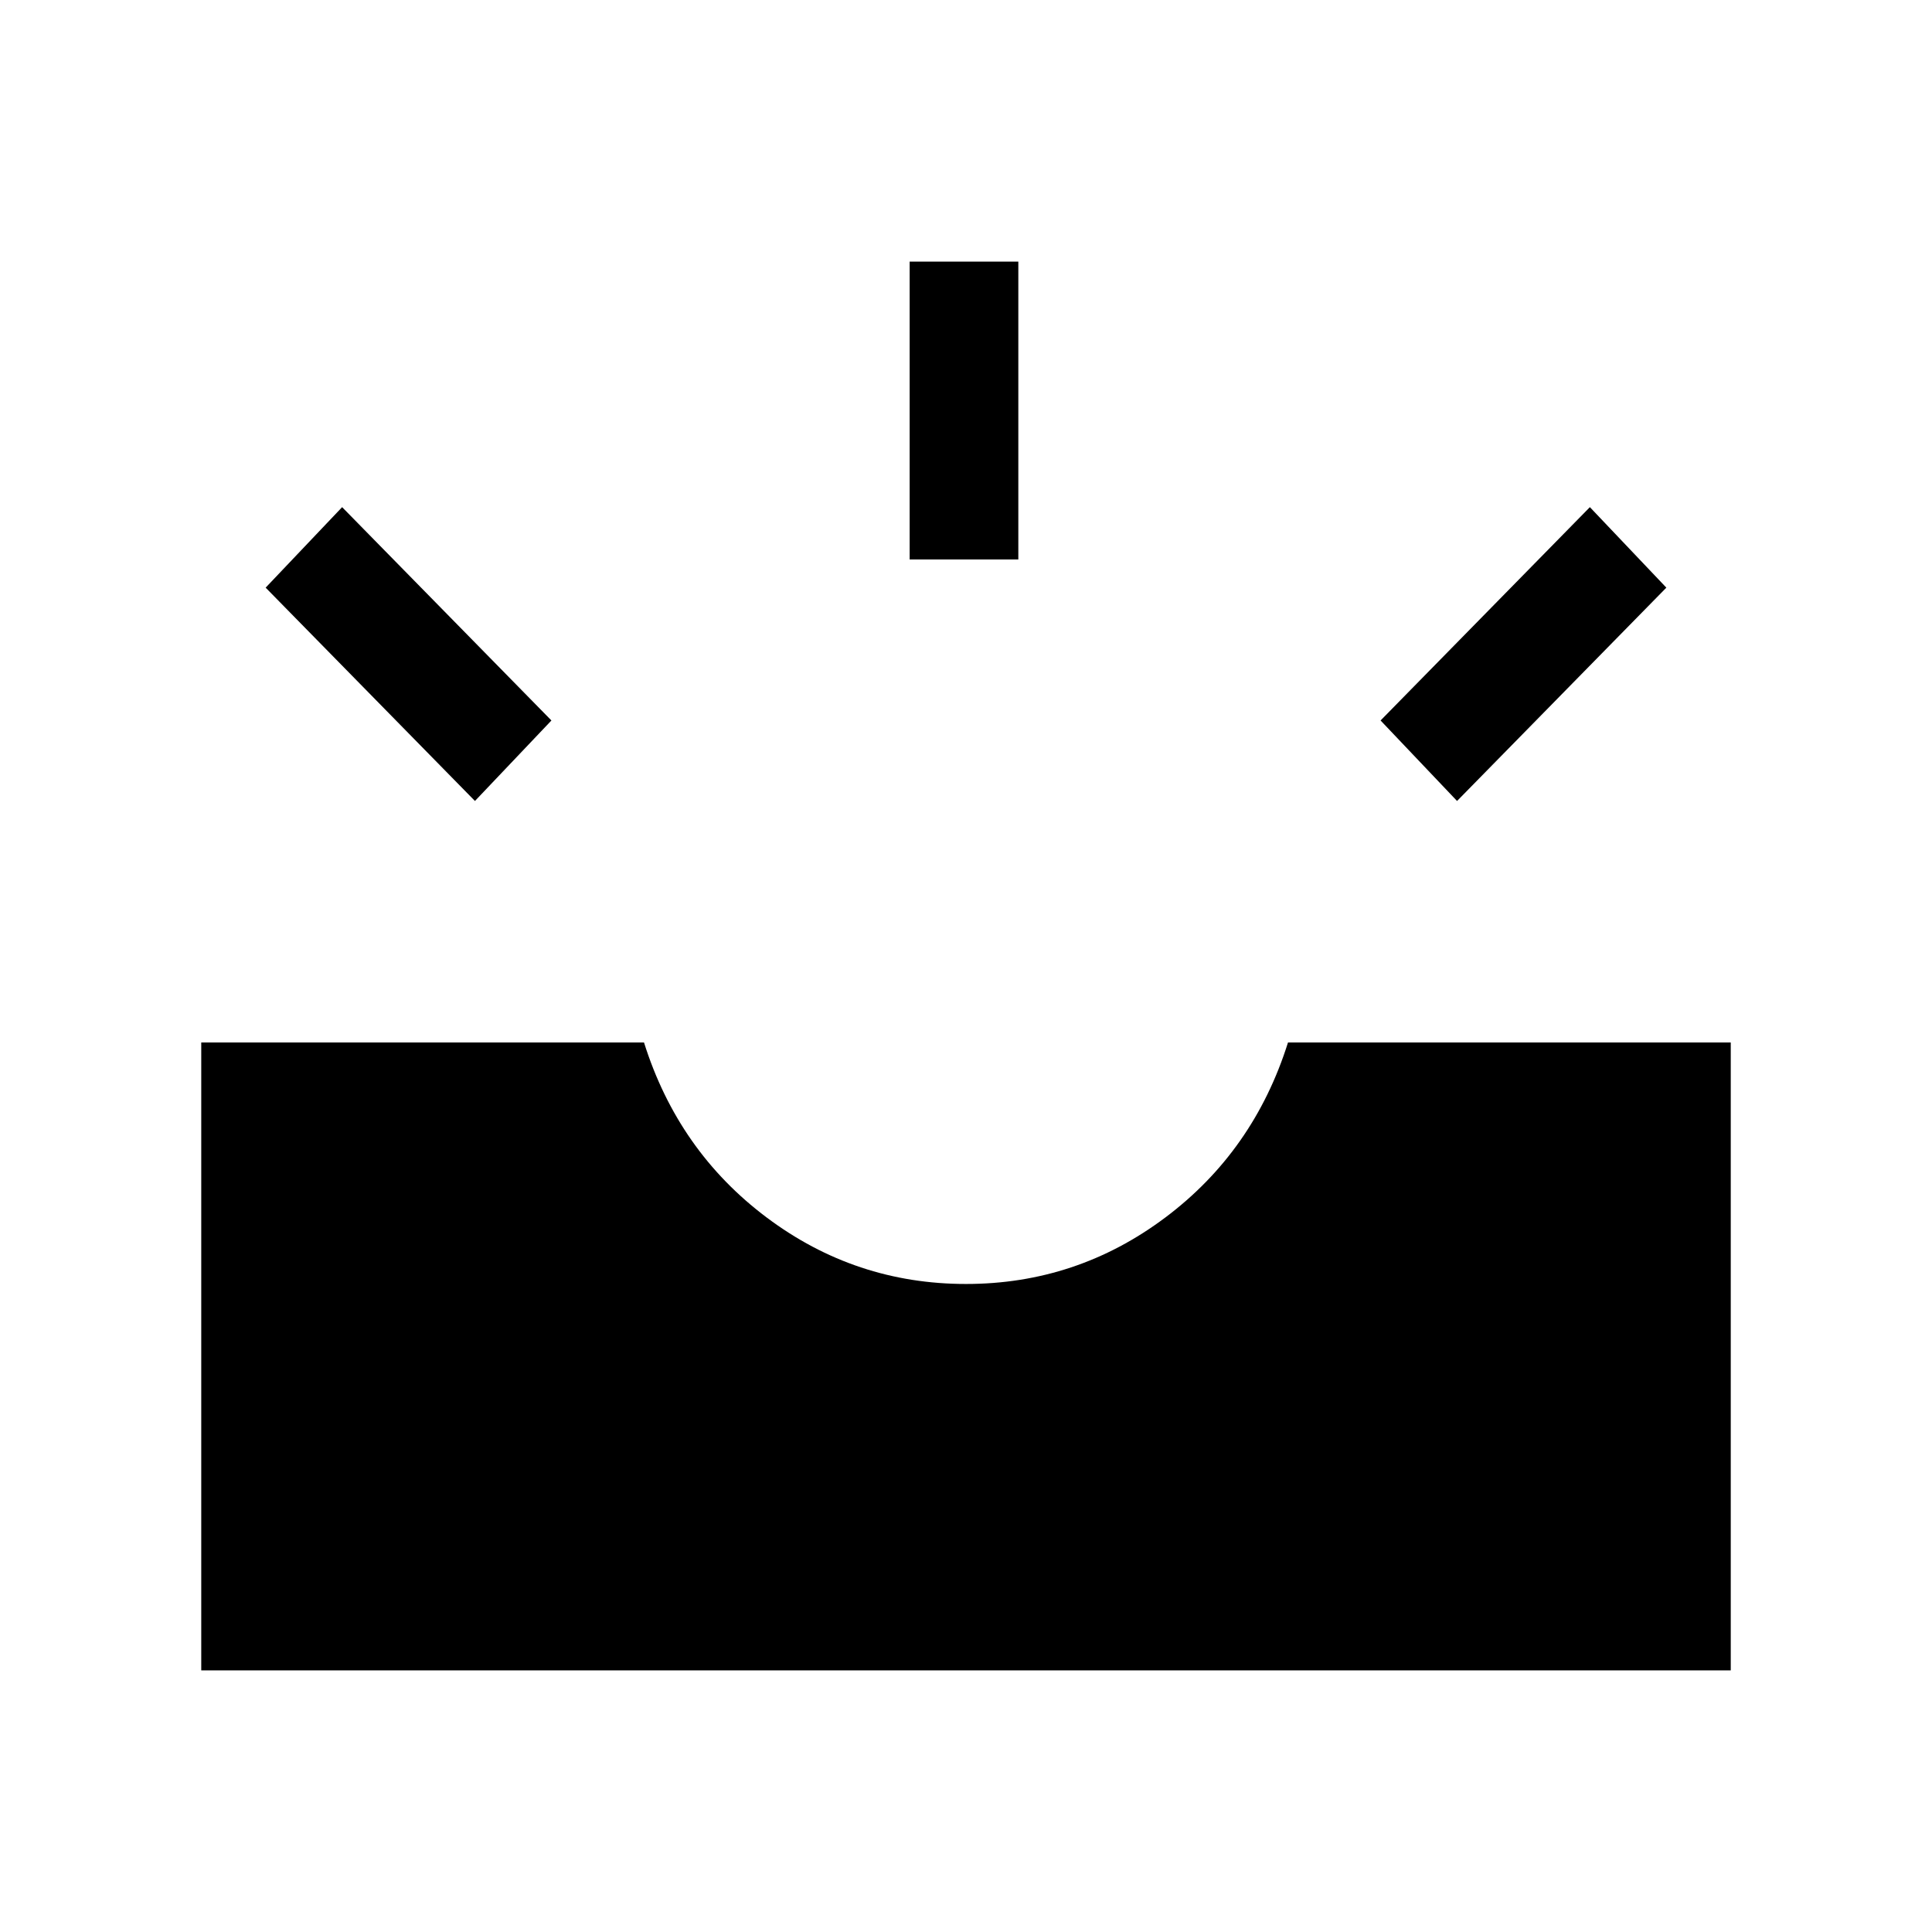 <svg xmlns="http://www.w3.org/2000/svg" height="24" viewBox="0 -960 960 960" width="24"><path d="M100-130v-312h220q17 54 61 87t99 33q55 0 99-33t61-87h220v312H100Zm624-432-38-40 104-106 38 40-104 106Zm-488 0L132-668l38-40 104 106-38 40Zm216-120v-148h54v148h-54Z"/></svg>